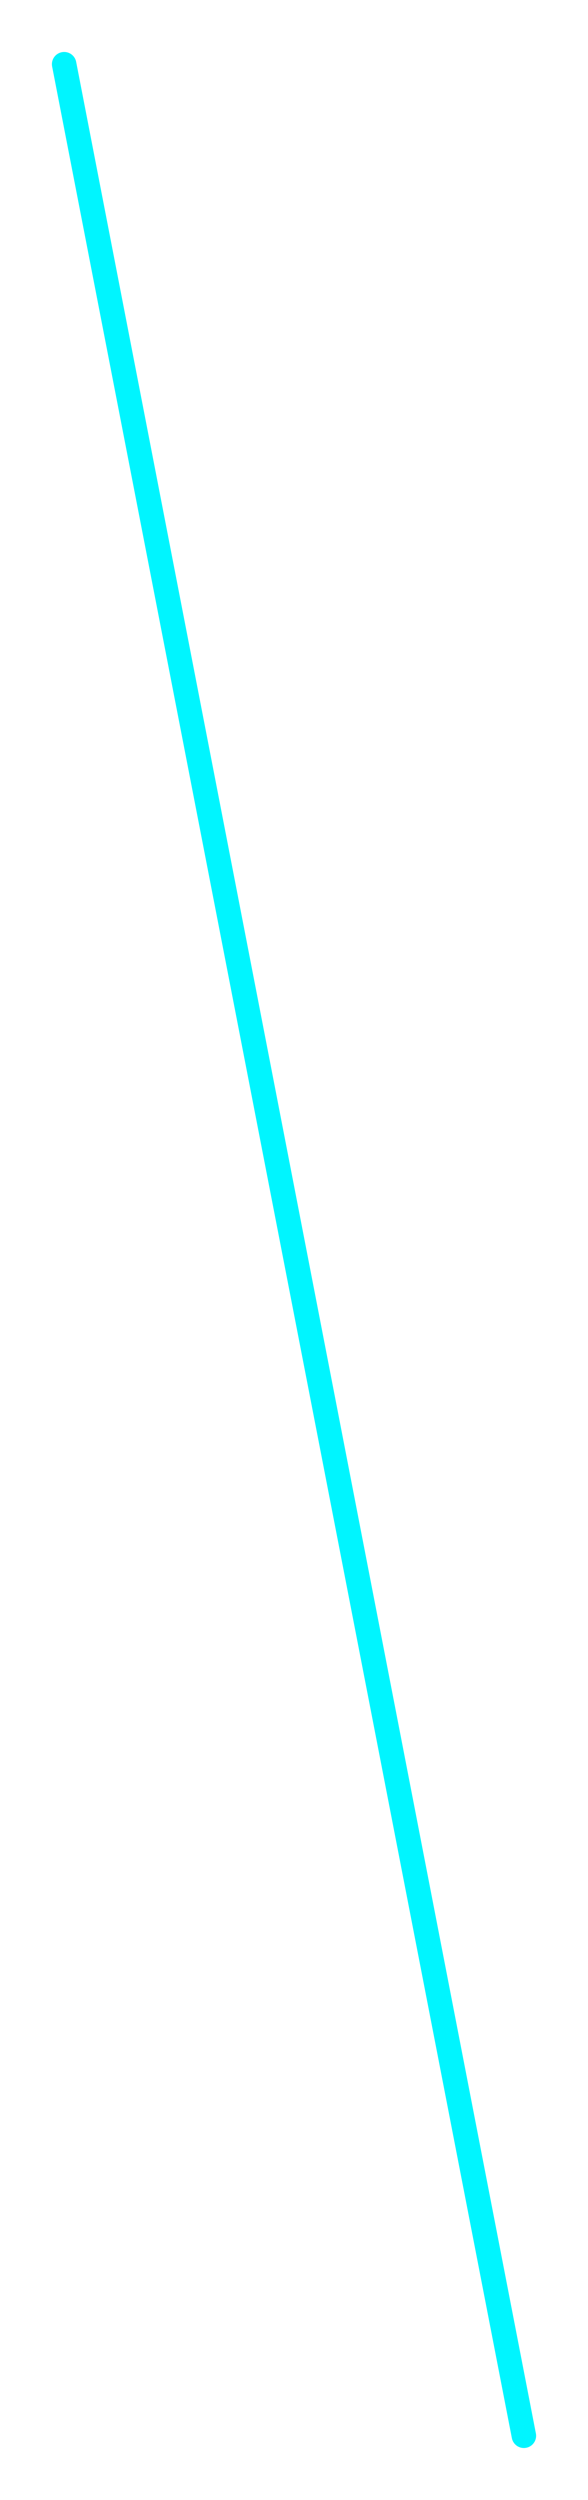 <svg xmlns="http://www.w3.org/2000/svg" xmlns:xlink="http://www.w3.org/1999/xlink" width="120.122" height="510.313" viewBox="0 0 120.122 510.313">
  <defs>
    <filter id="Path_372" x="0" y="0" width="120.122" height="510.313" filterUnits="userSpaceOnUse">
      <feOffset dy="3" input="SourceAlpha"/>
      <feGaussianBlur stdDeviation="3" result="blur"/>
      <feFlood flood-opacity="0.502"/>
      <feComposite operator="in" in2="blur"/>
      <feComposite in="SourceGraphic"/>
    </filter>
  </defs>
  <g transform="matrix(1, 0, 0, 1, 0, 0)" filter="url(#Path_372)">
    <path id="Path_372-2" data-name="Path 372" d="M221.952-13930.945l-93.917-484.107" transform="translate(-114.93 14425.16)" fill="none" stroke="#00f5ff" stroke-linecap="round" stroke-width="5"/>
  </g>
</svg>
